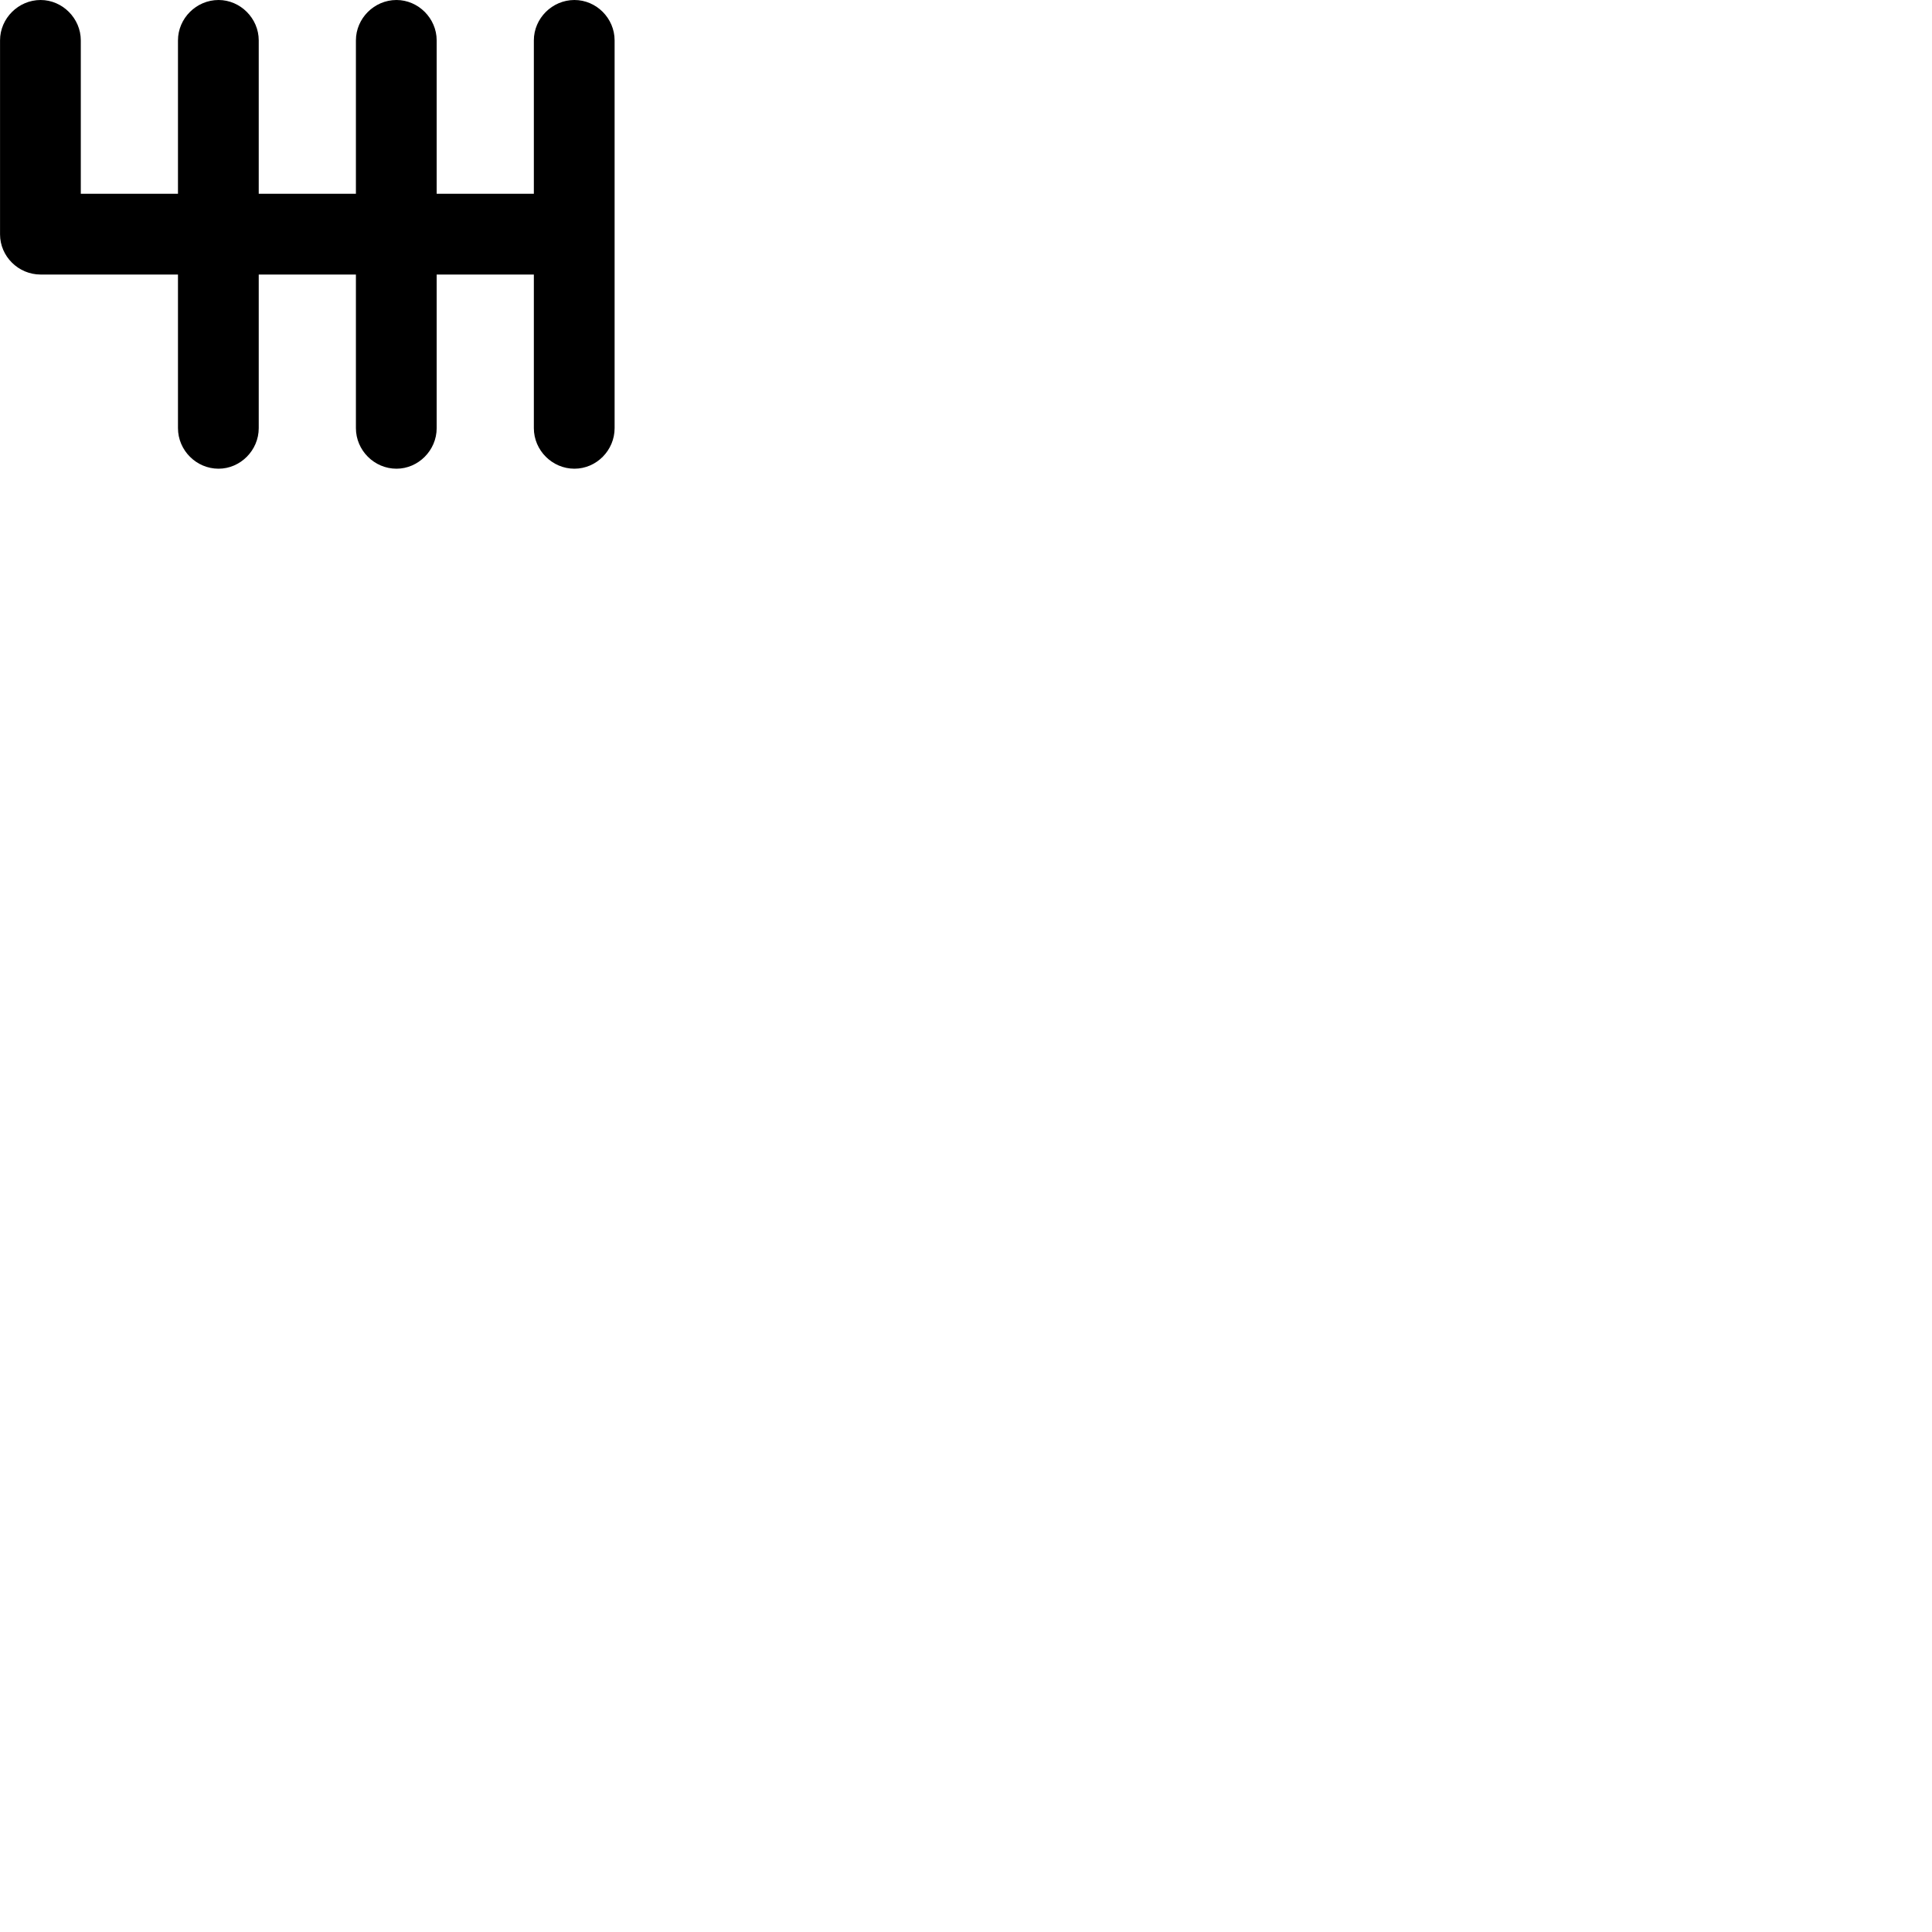 
        <svg xmlns="http://www.w3.org/2000/svg" viewBox="0 0 100 100">
            <path d="M29.732 -0C28.582 -0 27.632 0.95 27.632 2.09V10.03H22.602V2.09C22.602 0.95 21.652 -0 20.522 -0C19.372 -0 18.422 0.95 18.422 2.09V10.03H13.392V2.09C13.392 0.95 12.442 -0 11.312 -0C10.162 -0 9.212 0.95 9.212 2.09V10.03H4.182V2.09C4.182 0.95 3.232 -0 2.102 -0C0.952 -0 0.002 0.95 0.002 2.09V12.13C0.002 13.27 0.952 14.21 2.102 14.21H9.212V22.16C9.212 23.31 10.162 24.26 11.312 24.26C12.442 24.26 13.392 23.31 13.392 22.16V14.21H18.422V22.16C18.422 23.31 19.372 24.26 20.522 24.26C21.652 24.26 22.602 23.31 22.602 22.16V14.21H27.632V22.16C27.632 23.31 28.582 24.26 29.732 24.26C30.872 24.26 31.812 23.31 31.812 22.16V2.09C31.812 0.95 30.872 -0 29.732 -0Z" />
        </svg>
    